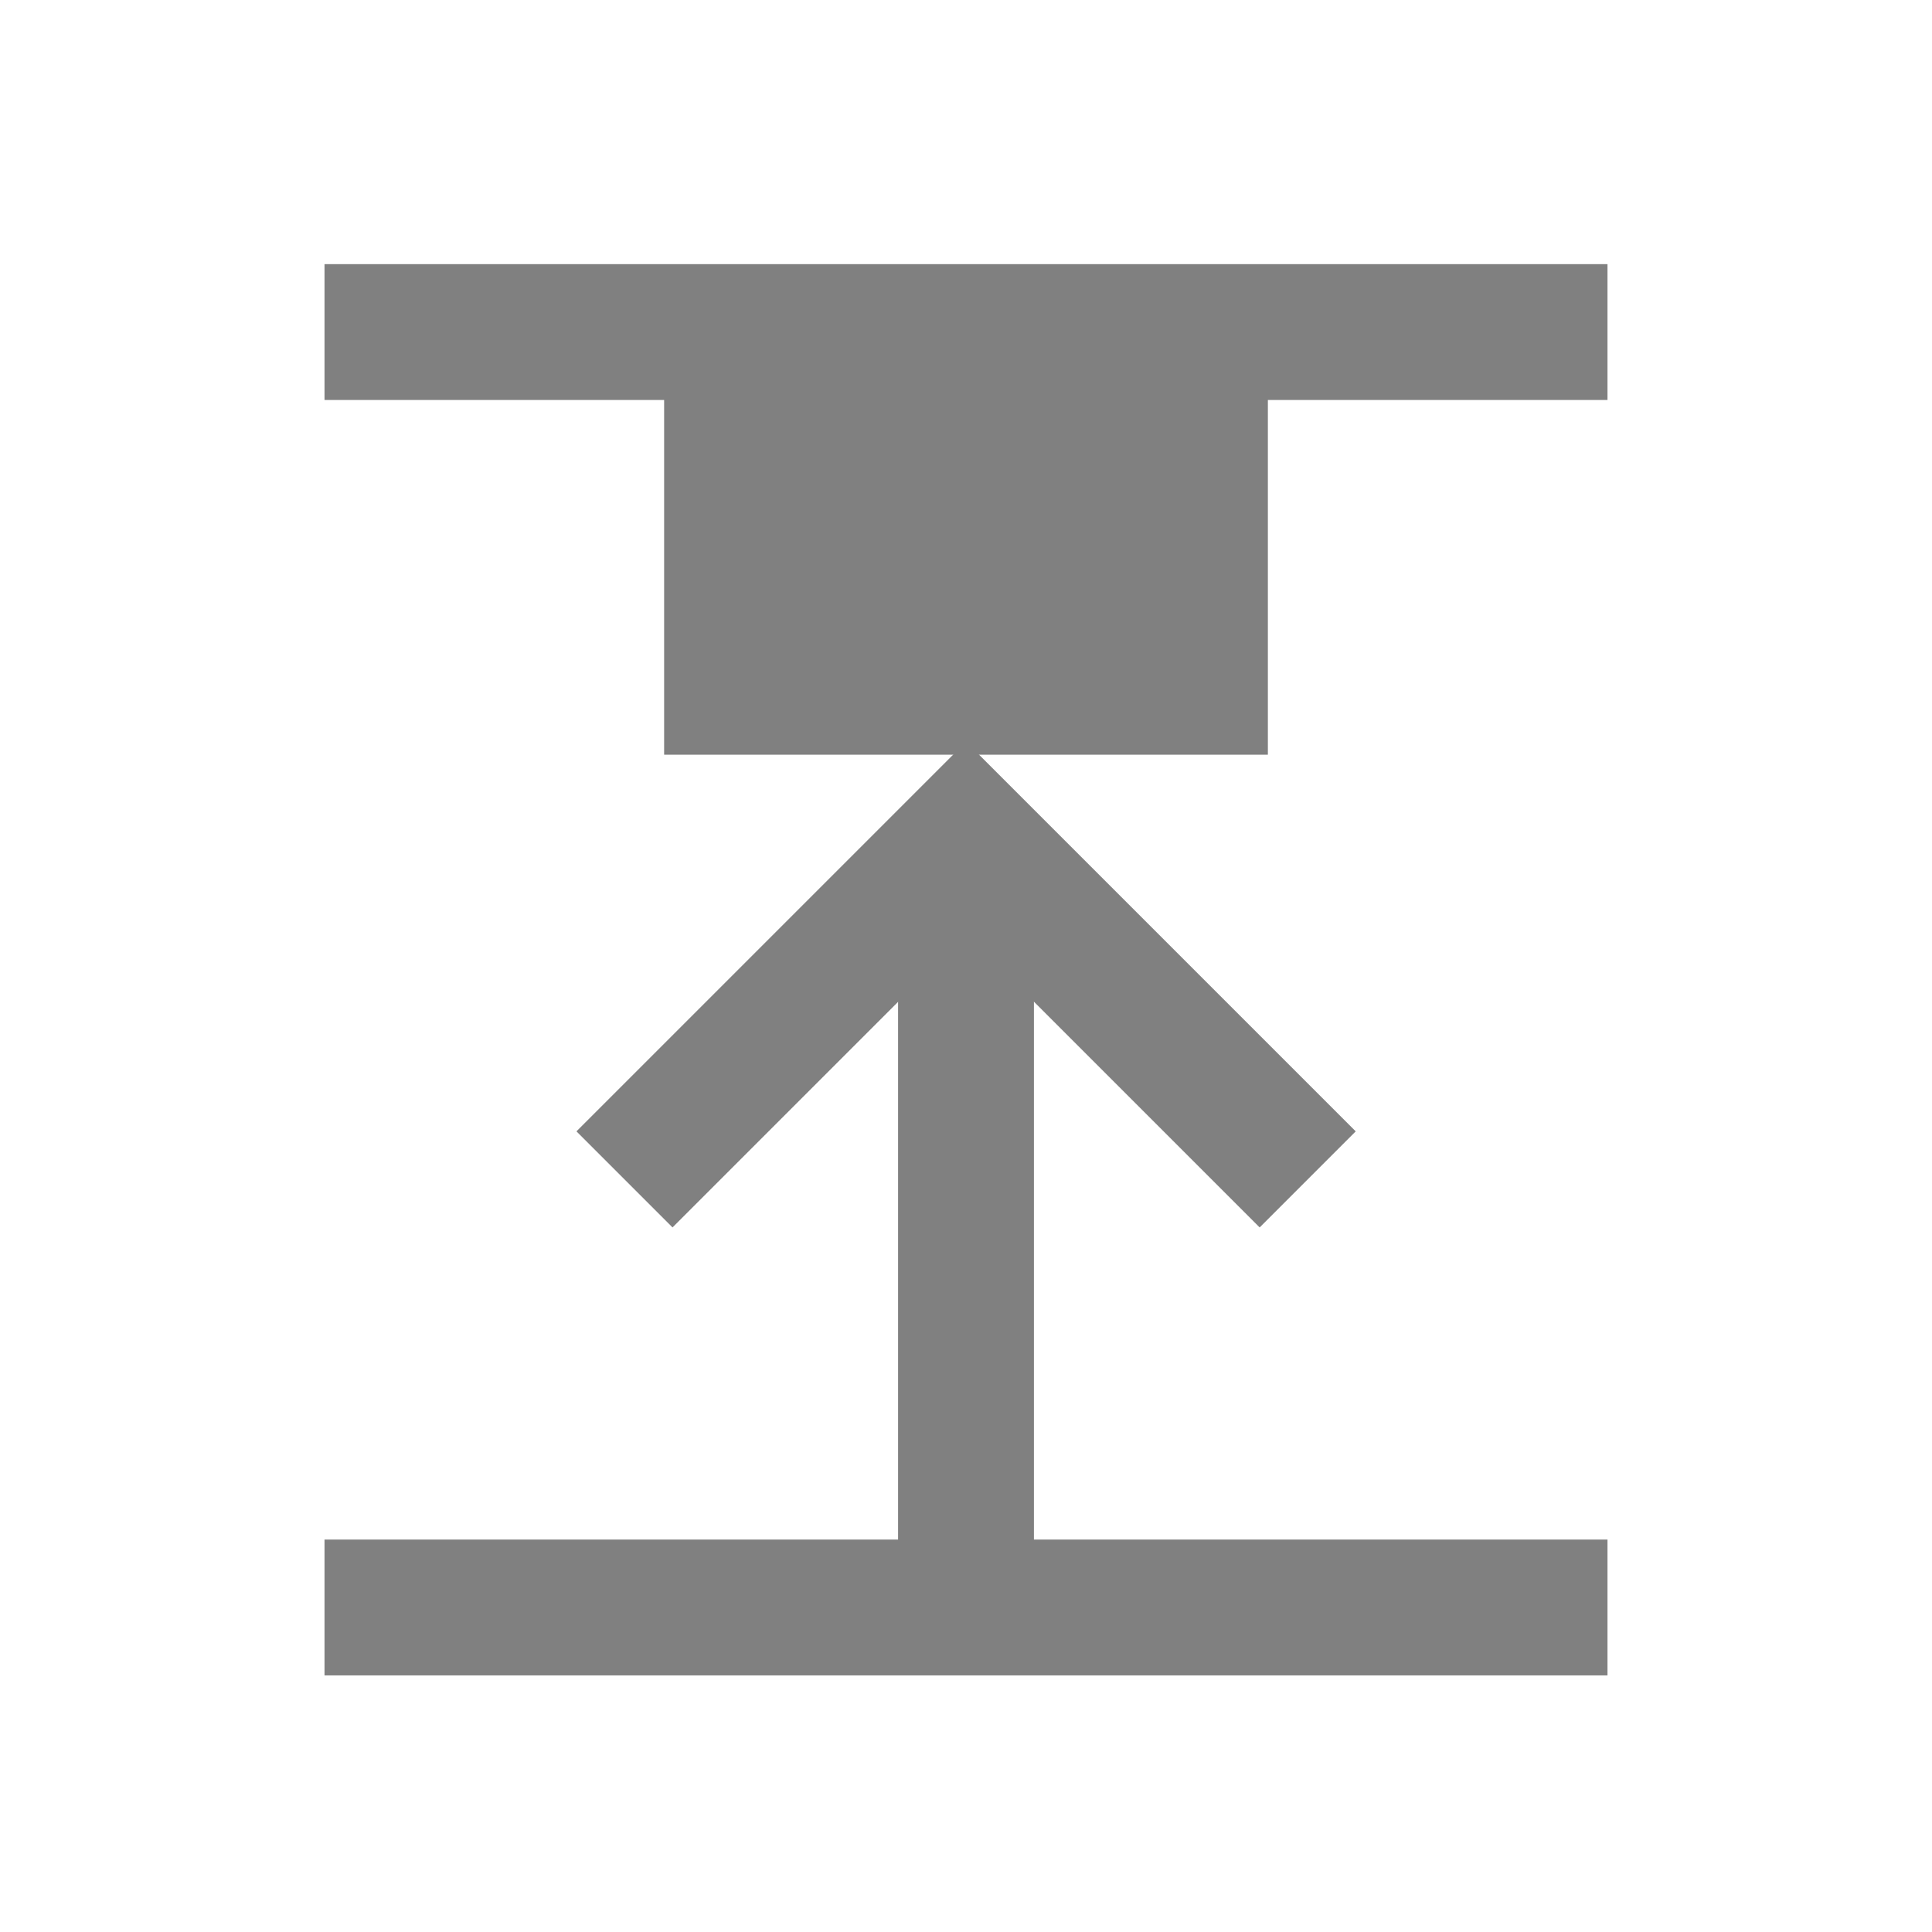 <svg width="256" height="256" viewBox="0 0 256 256" fill="none" xmlns="http://www.w3.org/2000/svg">
<rect x="43" y="204" width="170" height="18" fill="#808080"/>
<rect x="119" y="115" width="18" height="98" fill="#808080"/>
<rect x="116" y="111.728" width="18" height="72" transform="rotate(-45 116 111.728)" fill="#808080"/>
<rect x="127.296" y="99" width="18" height="72" transform="rotate(45 127.296 99)" fill="#808080"/>
<rect x="43" y="35" width="170" height="18" fill="#808080"/>
<rect x="88" y="51" width="80" height="49" fill="#808080"/>
</svg>

